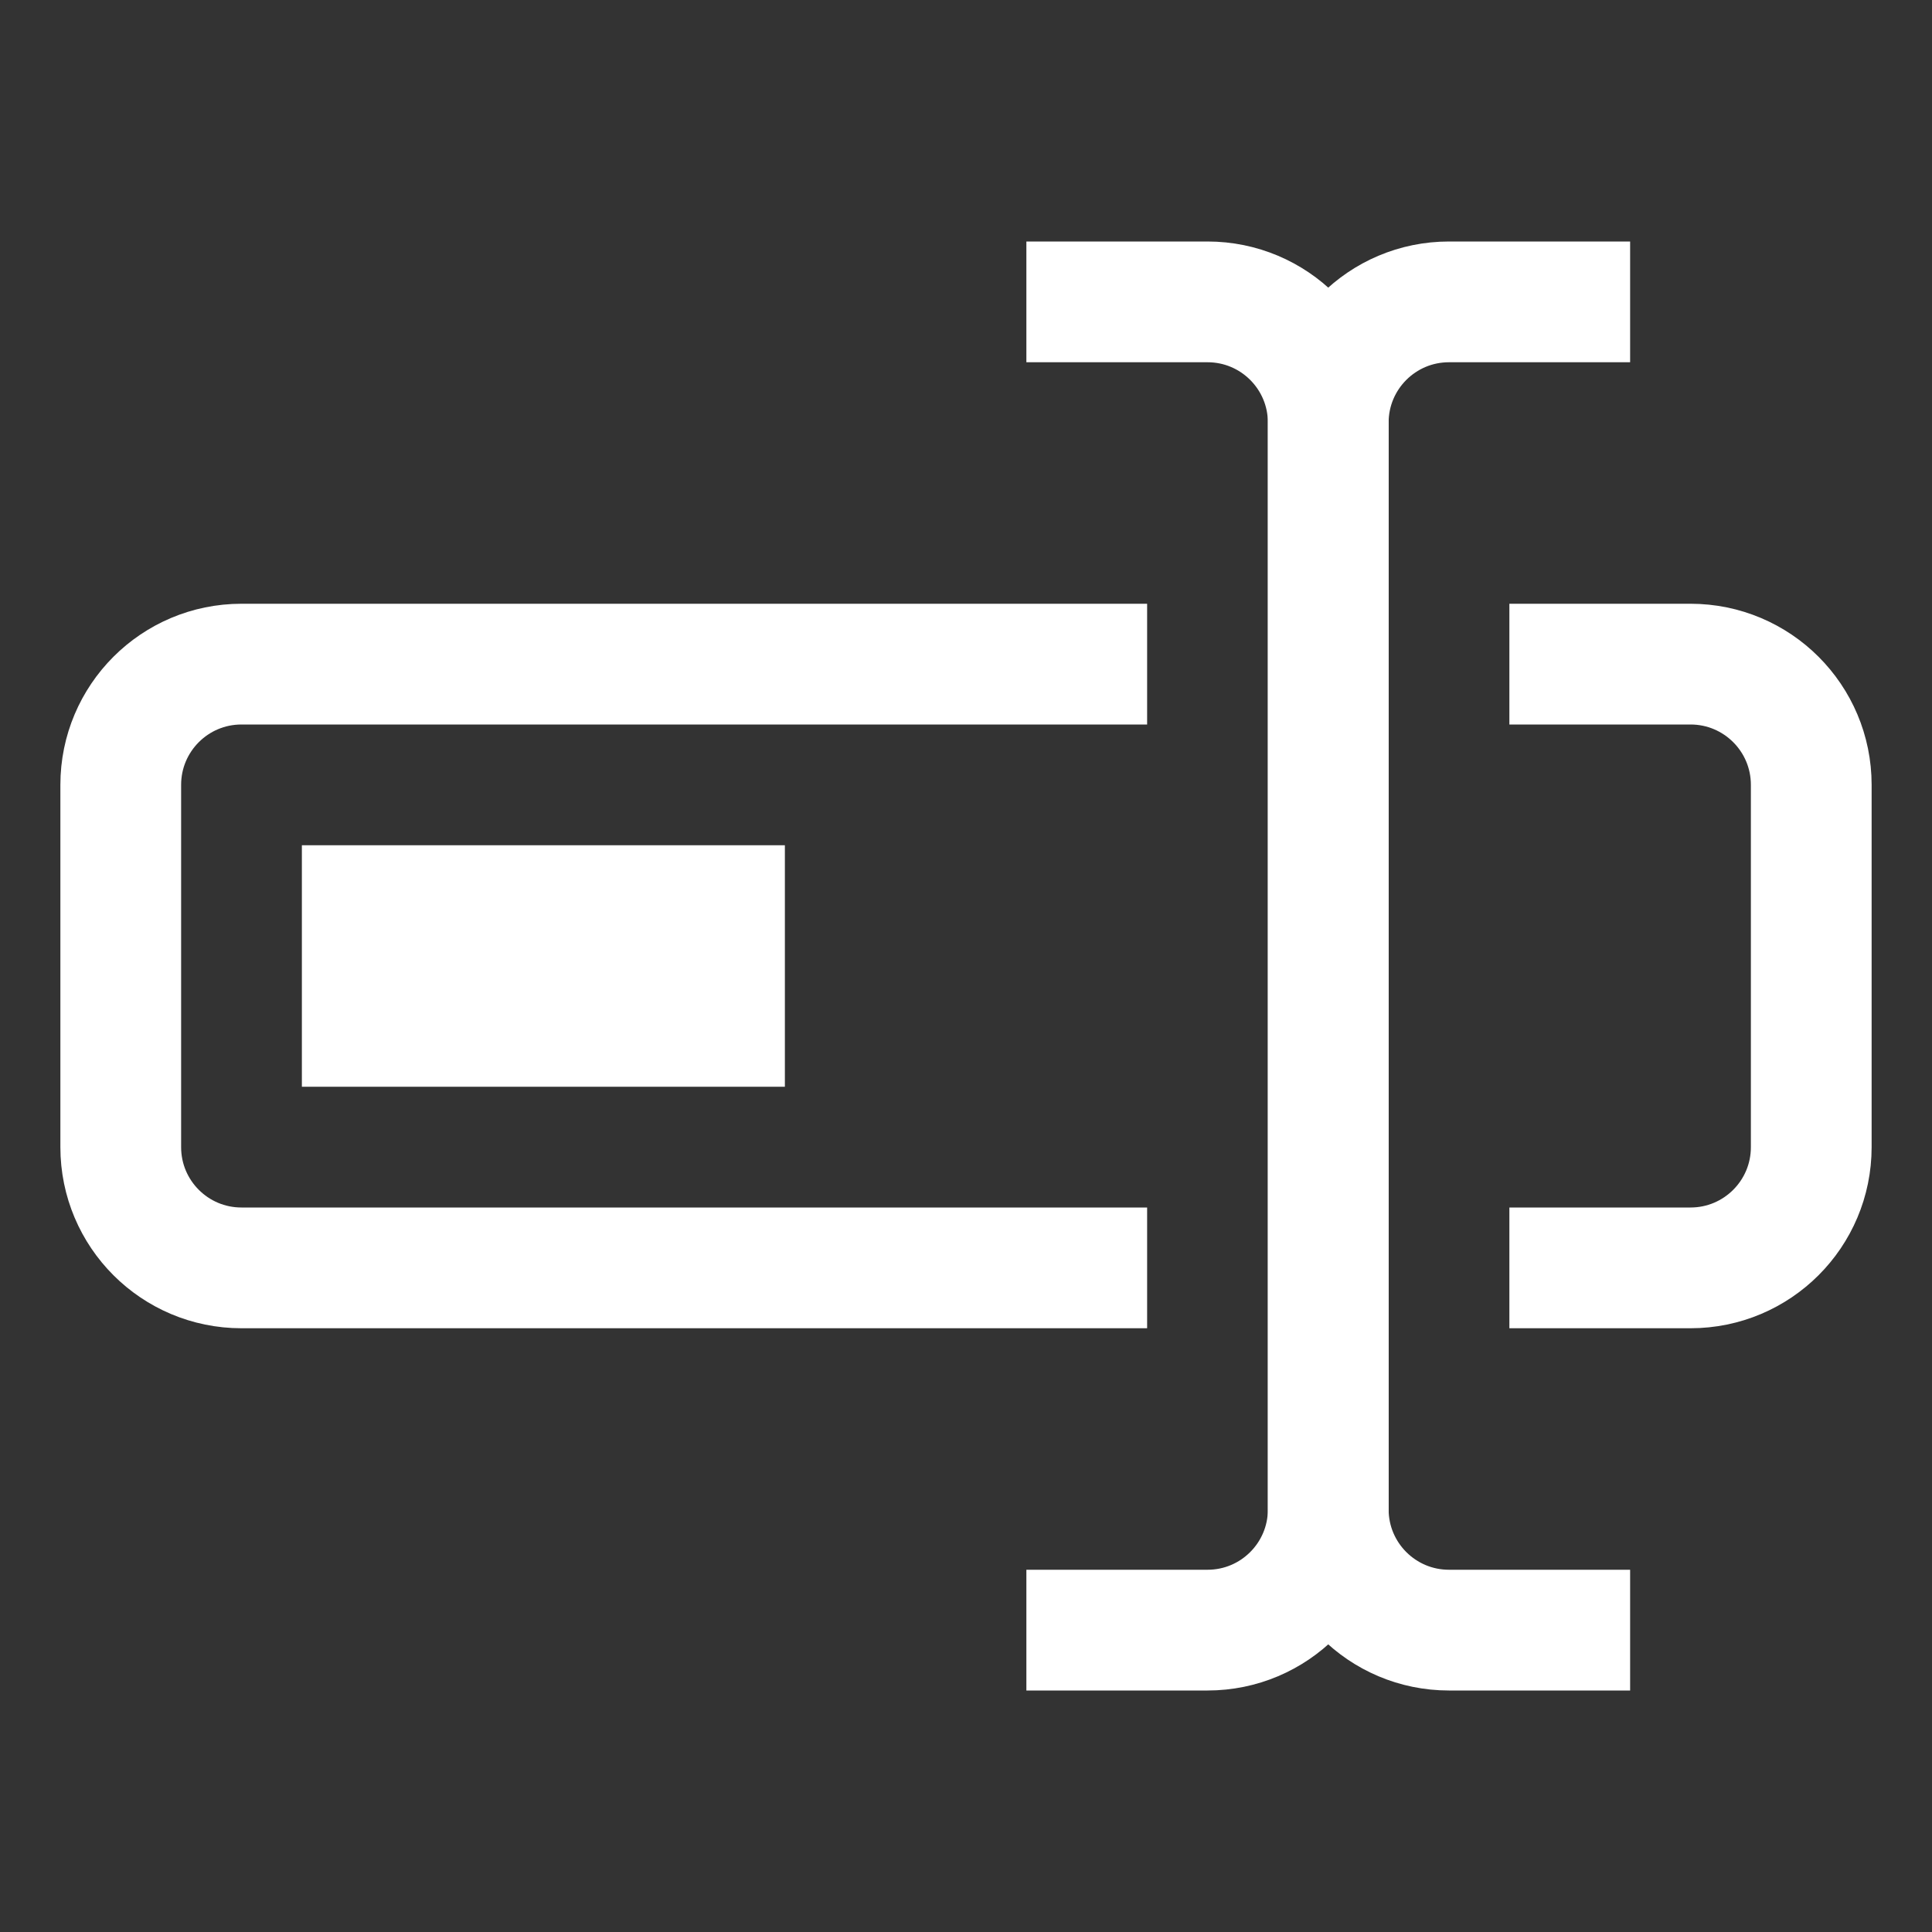 <svg width="32" height="32" viewBox="0 0 32 32" fill="none" xmlns="http://www.w3.org/2000/svg">
<rect x="0" y="0" width="32" height="32" fill="#333333" stroke="none"/>
<path d="M19 11H4C2.895 11 2 11.895 2 13V19C2 20.105 2.895 21 4 21H19" stroke="white" stroke-width="2"/>
<path d="M25 11H28C29.105 11 30 11.895 30 13V19C30 20.105 29.105 21 28 21H25" stroke="white" stroke-width="2"/>
<path d="M13 16H5" stroke="white" stroke-width="4"/>
<path d="M27 27H24C22.895 27 22 26.105 22 25V7C22 5.895 22.895 5 24 5H27" stroke="white" stroke-width="2"/>
<path d="M17 27H20C21.105 27 22 26.105 22 25V7C22 5.895 21.105 5 20 5H17" stroke="white" stroke-width="2"/>
</svg>
